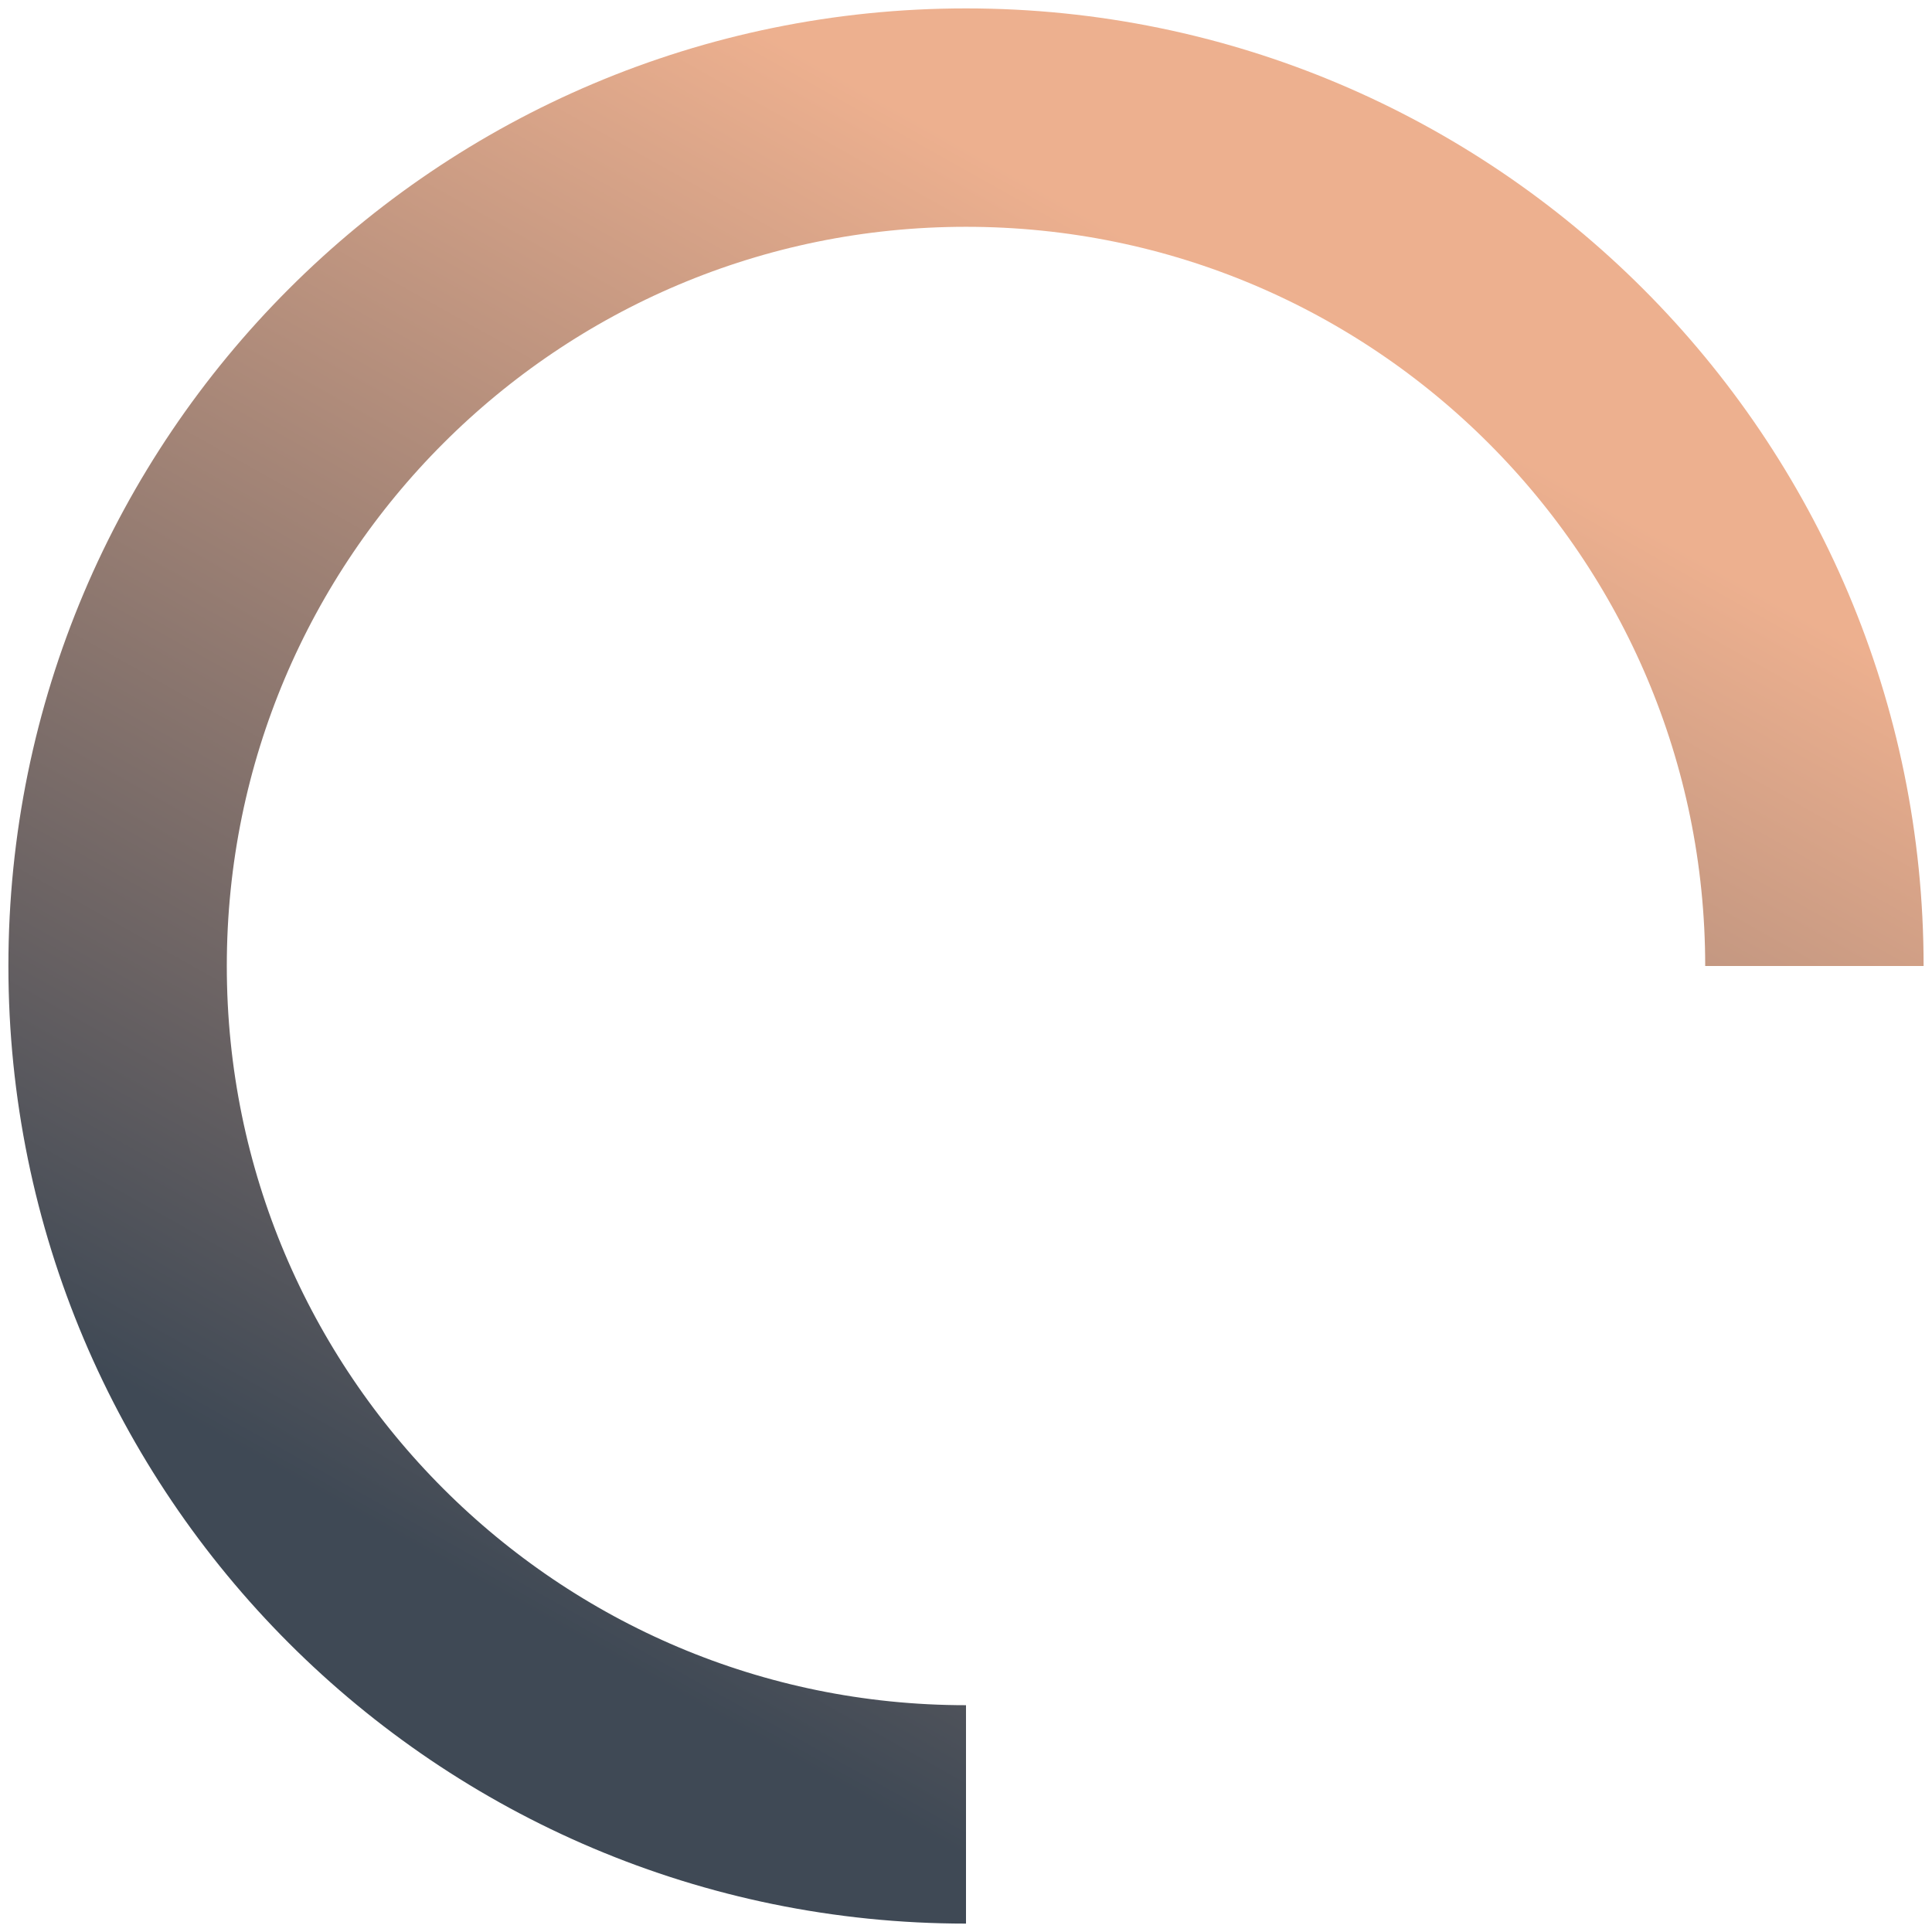 <svg width="115" height="115" viewBox="0 0 115 115" fill="none" xmlns="http://www.w3.org/2000/svg">
<path d="M108 57.5C108 29.61 85.39 7 57.5 7C29.61 7 7 29.61 7 57.5C7 85.39 29.61 108 57.5 108" stroke="url(#paint0_linear)" stroke-width="13"/>
<defs>
<linearGradient id="paint0_linear" x1="64.5" y1="114.5" x2="108" y2="37" gradientUnits="userSpaceOnUse">
<stop stop-color="#3F4955"/>
<stop offset="1" stop-color="#EDB08F"/>
</linearGradient>
</defs>
</svg>

